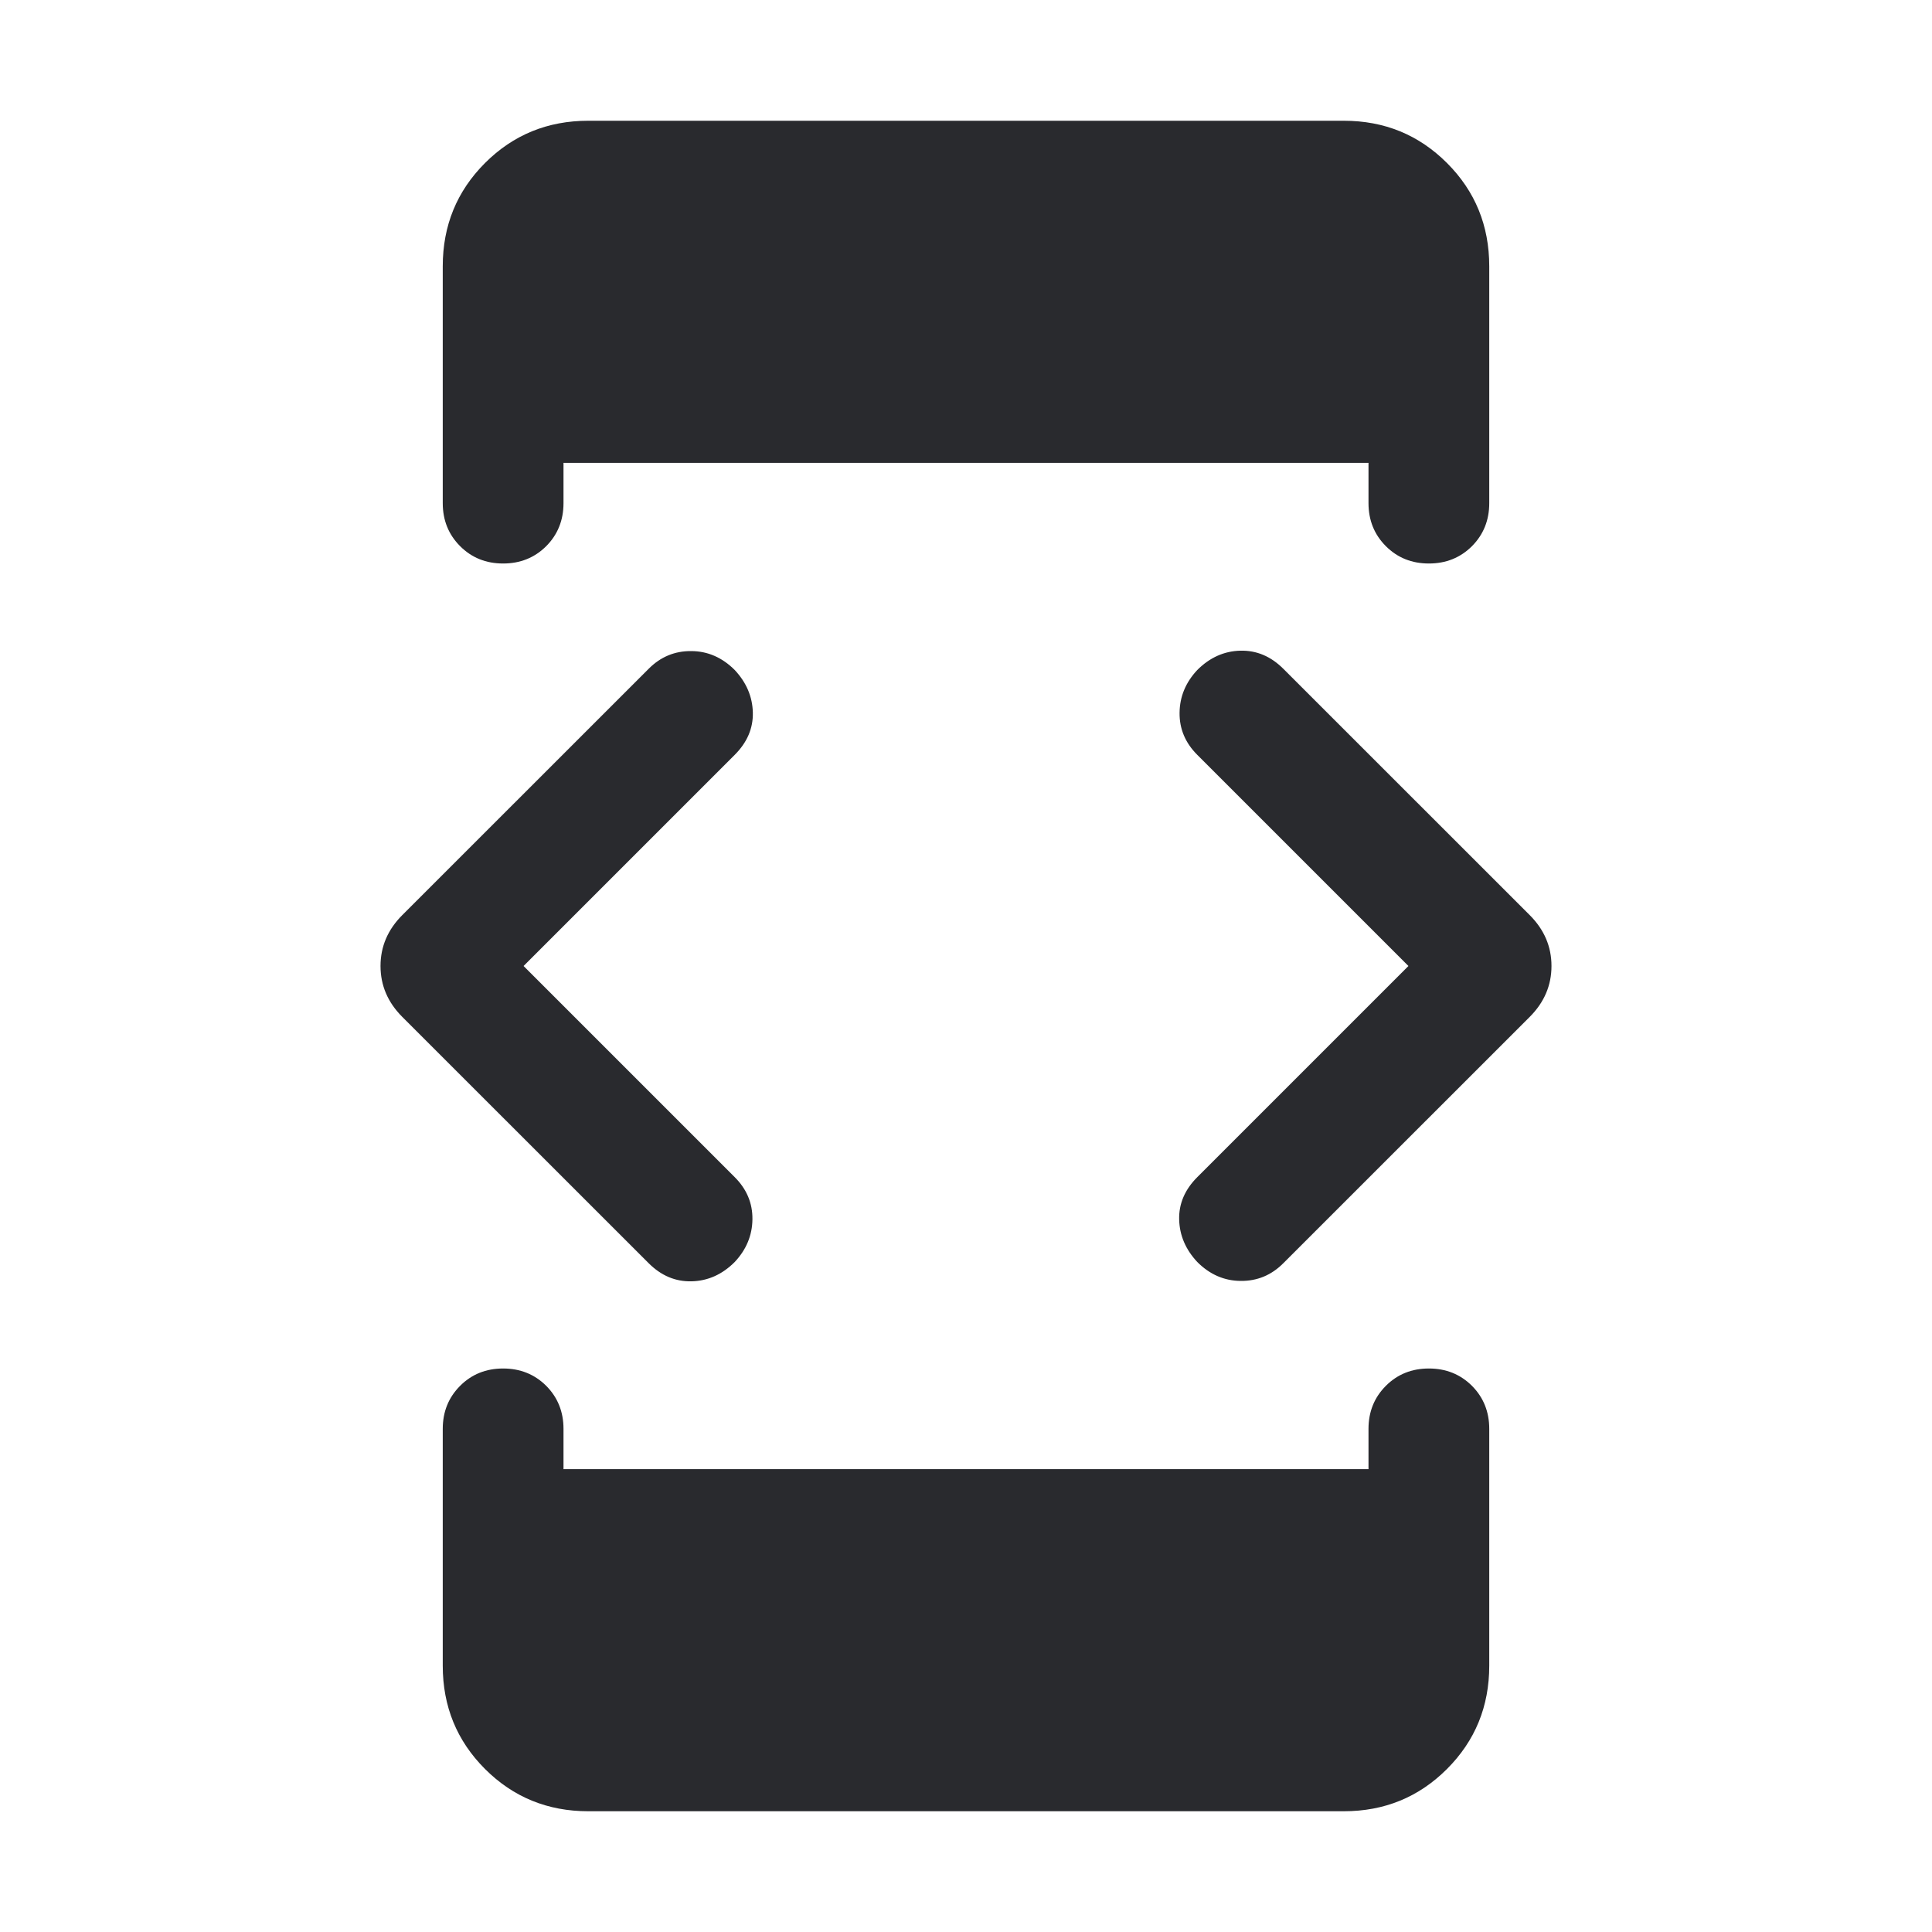 <svg width="24" height="24" viewBox="0 0 24 24" fill="none" xmlns="http://www.w3.org/2000/svg">
<mask id="mask0_503_7078" style="mask-type:alpha" maskUnits="userSpaceOnUse" x="0" y="0" width="24" height="24">
<rect width="24" height="24" fill="#D9D9D9"/>
</mask>
<g mask="url(#mask0_503_7078)">
<path d="M6.504 12L9.127 14.623C9.276 14.772 9.349 14.946 9.347 15.145C9.345 15.345 9.272 15.522 9.127 15.677C8.972 15.832 8.794 15.912 8.592 15.917C8.391 15.922 8.213 15.847 8.058 15.692L4.998 12.633C4.817 12.452 4.727 12.241 4.727 12C4.727 11.759 4.817 11.548 4.998 11.367L8.058 8.308C8.206 8.159 8.383 8.086 8.588 8.088C8.792 8.089 8.972 8.168 9.127 8.323C9.272 8.478 9.347 8.654 9.352 8.85C9.357 9.046 9.282 9.222 9.127 9.377L6.504 12ZM7.308 22.5C6.803 22.5 6.375 22.325 6.025 21.975C5.675 21.625 5.5 21.197 5.5 20.692V17.75C5.5 17.537 5.572 17.359 5.716 17.215C5.859 17.072 6.037 17 6.25 17C6.463 17 6.641 17.072 6.785 17.215C6.928 17.359 7 17.537 7 17.75V18.25H17V17.75C17 17.537 17.072 17.359 17.216 17.215C17.359 17.072 17.537 17 17.75 17C17.963 17 18.141 17.072 18.285 17.215C18.428 17.359 18.5 17.537 18.5 17.75V20.692C18.5 21.197 18.325 21.625 17.975 21.975C17.625 22.325 17.198 22.5 16.692 22.5H7.308ZM7.308 1.5H16.692C17.198 1.5 17.625 1.675 17.975 2.025C18.325 2.375 18.5 2.803 18.5 3.308V6.25C18.5 6.463 18.428 6.641 18.285 6.785C18.141 6.928 17.963 7 17.75 7C17.537 7 17.359 6.928 17.216 6.785C17.072 6.641 17 6.463 17 6.25V5.75H7V6.25C7 6.463 6.928 6.641 6.785 6.785C6.641 6.928 6.463 7 6.25 7C6.037 7 5.859 6.928 5.716 6.785C5.572 6.641 5.5 6.463 5.5 6.25V3.308C5.5 2.803 5.675 2.375 6.025 2.025C6.375 1.675 6.803 1.5 7.308 1.5ZM17.496 12L14.873 9.377C14.724 9.228 14.651 9.054 14.653 8.855C14.655 8.655 14.728 8.478 14.873 8.323C15.028 8.168 15.207 8.088 15.408 8.083C15.609 8.078 15.787 8.153 15.942 8.308L19.002 11.367C19.183 11.548 19.273 11.759 19.273 12C19.273 12.241 19.183 12.452 19.002 12.633L15.942 15.692C15.794 15.841 15.617 15.914 15.413 15.912C15.208 15.911 15.028 15.832 14.873 15.677C14.728 15.522 14.653 15.346 14.648 15.15C14.643 14.954 14.718 14.778 14.873 14.623L17.496 12Z" fill="#292A2E"/>
</g>
</svg>

